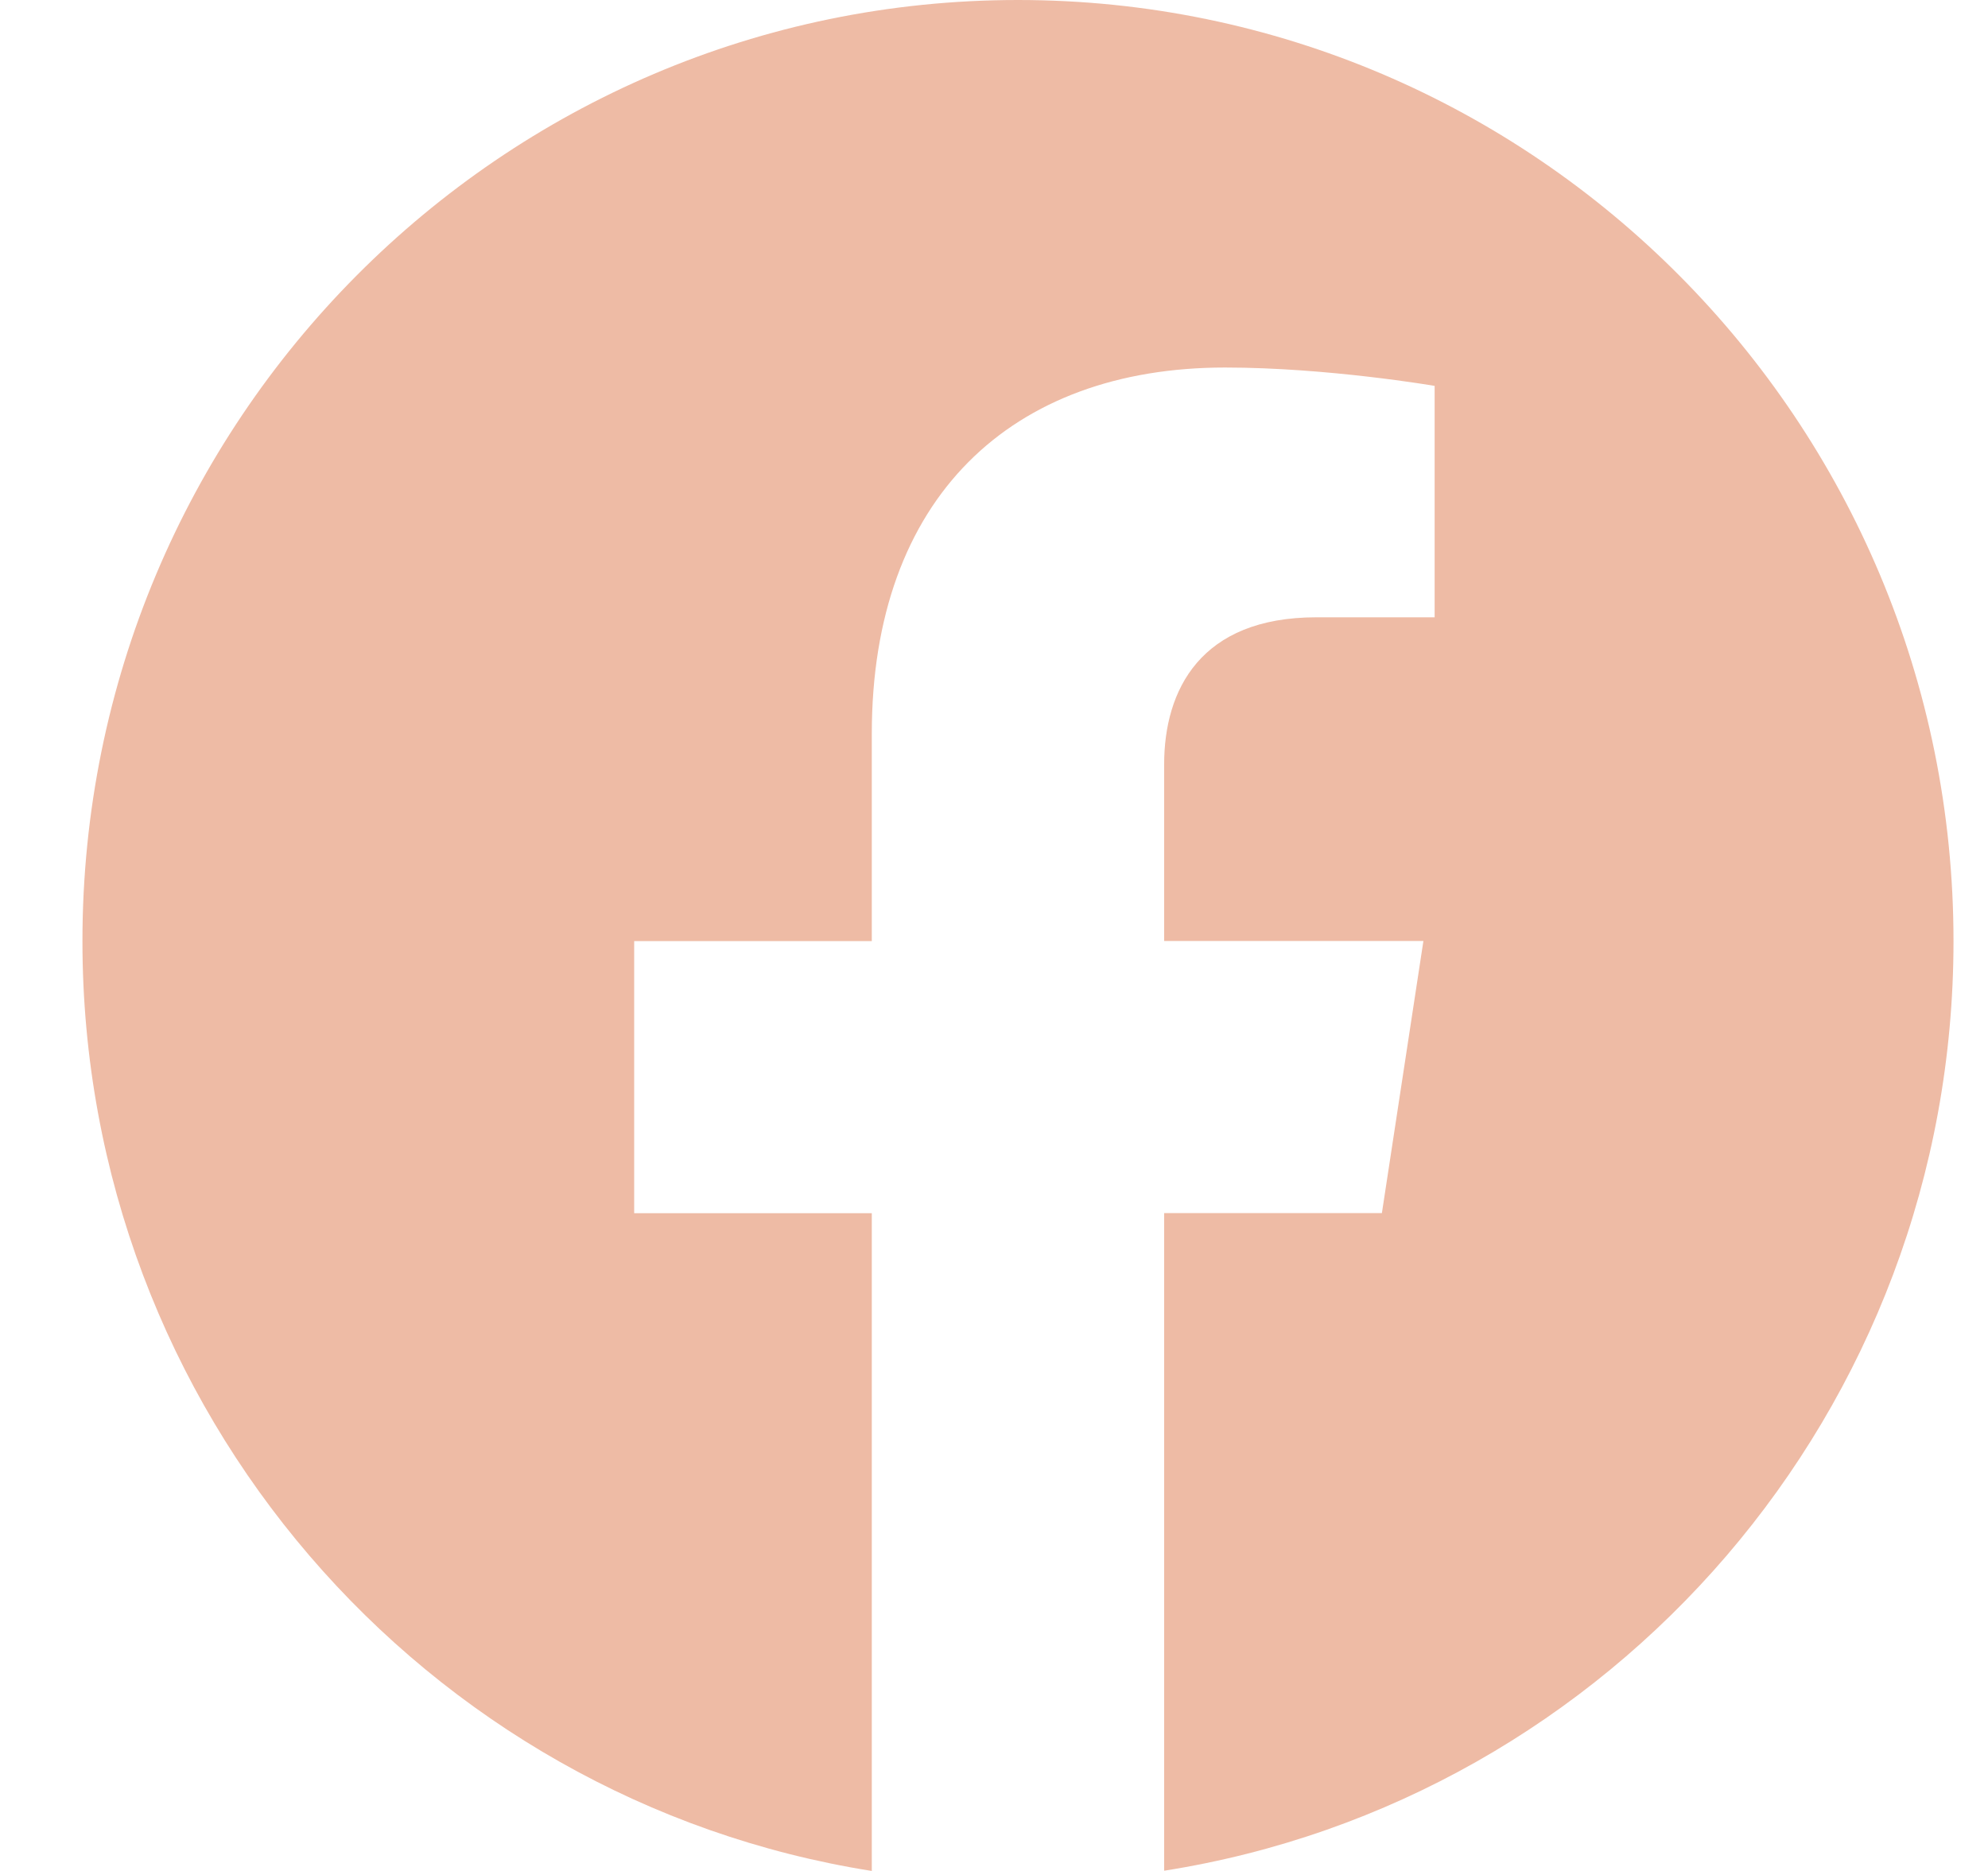 <svg width="17" height="16" viewBox="0 0 17 16" fill="none" xmlns="http://www.w3.org/2000/svg">
<path d="M8.705 0C4.287 0 0.705 3.604 0.705 8.048C0.705 12.065 3.63 15.394 7.455 16V10.375H5.423V8.048H7.455V6.275C7.455 4.256 8.65 3.143 10.476 3.143C11.352 3.143 12.268 3.3 12.268 3.3V5.279H11.257C10.265 5.279 9.955 5.901 9.955 6.537V8.047H12.172L11.817 10.374H9.955V15.998C13.78 15.396 16.705 12.066 16.705 8.048C16.705 3.604 13.123 0 8.705 0Z" fill="#EEBBA5"/>
</svg>
